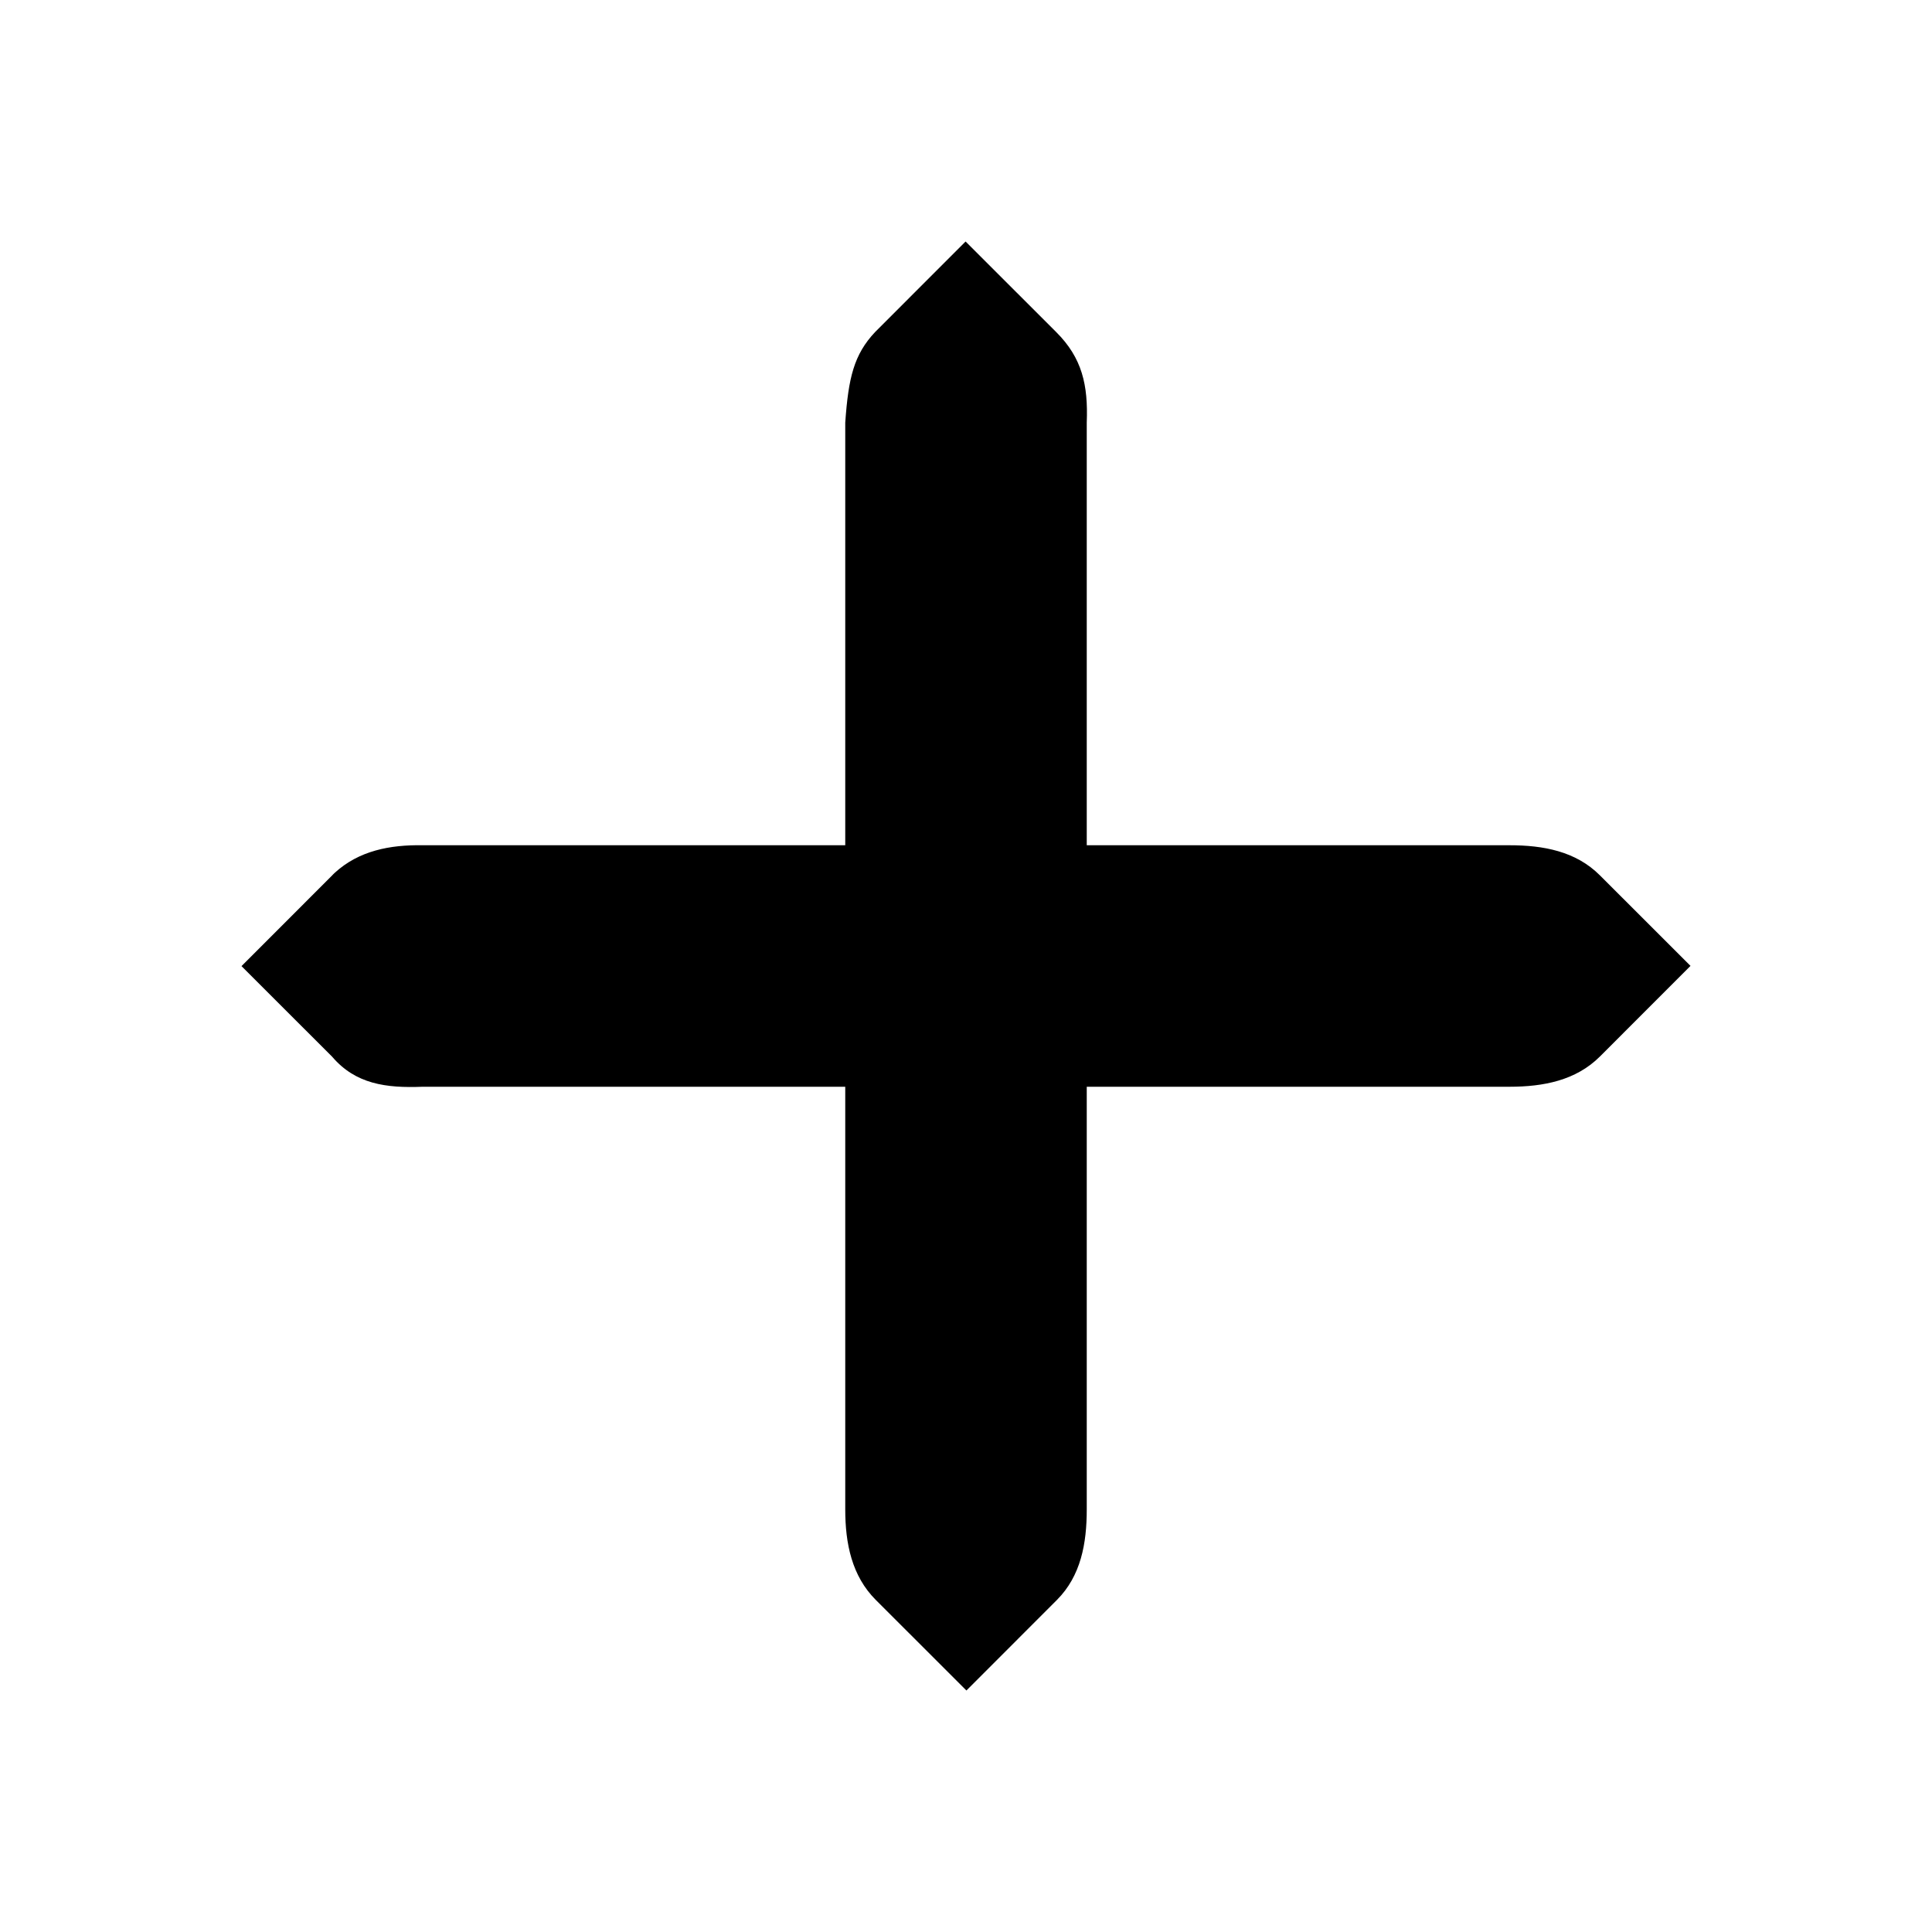<?xml version="1.0" encoding="UTF-8" standalone="no"?>
<svg
   version="1.1"
   viewBox="0 0 32 32"
   id="svg895"
   sodipodi:docname="list.svg"
   inkscape:version="1.2.1 (9c6d41e410, 2022-07-14)"
   width="32"
   height="32"
   xmlns:inkscape="http://www.inkscape.org/namespaces/inkscape"
   xmlns:sodipodi="http://sodipodi.sourceforge.net/DTD/sodipodi-0.dtd"
   xmlns="http://www.w3.org/2000/svg"
   xmlns:svg="http://www.w3.org/2000/svg">
  <sodipodi:namedview
     id="namedview897"
     pagecolor="#cccccc"
     bordercolor="#000000"
     borderopacity="1"
     inkscape:showpageshadow="2"
     inkscape:pageopacity="0"
     inkscape:pagecheckerboard="0"
     inkscape:deskcolor="#808080"
     showgrid="false"
     inkscape:zoom="10.727273"
     inkscape:cx="25.822033"
     inkscape:cy="11.13983"
     inkscape:window-width="1920"
     inkscape:window-height="1004"
     inkscape:window-x="0"
     inkscape:window-y="0"
     inkscape:window-maximized="1"
     inkscape:current-layer="svg895"
     inkscape:lockguides="false">
    <inkscape:grid
       type="xygrid"
       id="grid7080"
       originx="-36"
       originy="19" />
  </sodipodi:namedview>
  <defs
     id="rounded">
    <style
       type="text/css"
       id="current-color-scheme">.ColorScheme-Text { color:#eff0f1; }
.ColorScheme-NegativeText { color:#da4453; }
.ColorScheme-Highlight { color:#d1d5e9; }
.ColorScheme-Background { color:#31363b; }
.ColorScheme-ButtonBackground { color:#444c53; }
</style>
  </defs>
  <g
     id="list-add"
     style="fill:#000000;fill-opacity:1">
    <rect
       id="rect36"
       style="opacity:0.001;fill:#000000;fill-opacity:1"
       y="0"
       x="0"
       height="32"
       width="32" />
    <path
       id="path48-3"
       style="stroke-width:2.475;fill-opacity:1;fill:#000000"
       d="m 4,16.002 1.499,-1.5 c 0.015,-0.016 0.03,-0.032 0.047,-0.047 C 5.946,14.09 6.458,13.991 7,14 h 7 V 7 C 14.052,6.256 14.144,5.872 14.494,5.5 L 15.993,4 17.494,5.5 C 17.924,5.929 18.024,6.377 18,7 V 14 h 7 c 0.565,-1.46e-4 1.101,0.1 1.499,0.498 l 1.501,1.5 -1.499,1.5 C 26.103,17.896 25.564,18 25,18 h -7 v 7 c 3.31e-4,0.565 -0.097,1.102 -0.494,1.5 L 16.007,28 14.506,26.5 C 14.108,26.102 14,25.565 14,25 V 18 H 7 C 6.392,18.024 5.889,17.956 5.501,17.502 Z"
       sodipodi:nodetypes="ccccccccsccccccccccccccccc" />
  </g>
  <g
     id="list-remove"
     style="fill:#000000;fill-opacity:1">
    <rect
       id="rect36-7"
       style="opacity:0.001;fill:#000000;fill-opacity:1"
       y="0"
       x="32"
       height="32"
       width="32" />
    <path
       id="path48-3-3-3-3"
       style="stroke-width:2.473;fill-opacity:1;fill:#000000"
       d="m 36,16 1.499,-1.498 c 0.015,-0.016 0.03,-0.032 0.047,-0.047 0.4,-0.365 0.912,-0.464 1.454,-0.454 h 7 v 0 0 h 2 2 v 0 0 h 7 c 0.565,-1.46e-4 1.101,0.1 1.499,0.498 L 60,15.996 58.501,17.494 c -0.398,0.398 -0.936,0.501 -1.501,0.501 h -7 v 0 0 h -2 -2 v 0 0 h -7 c -0.608,0.024 -1.111,-0.044 -1.499,-0.497 z"
       sodipodi:nodetypes="cccccccccccccccccccccccccc" />
  </g>
</svg>
